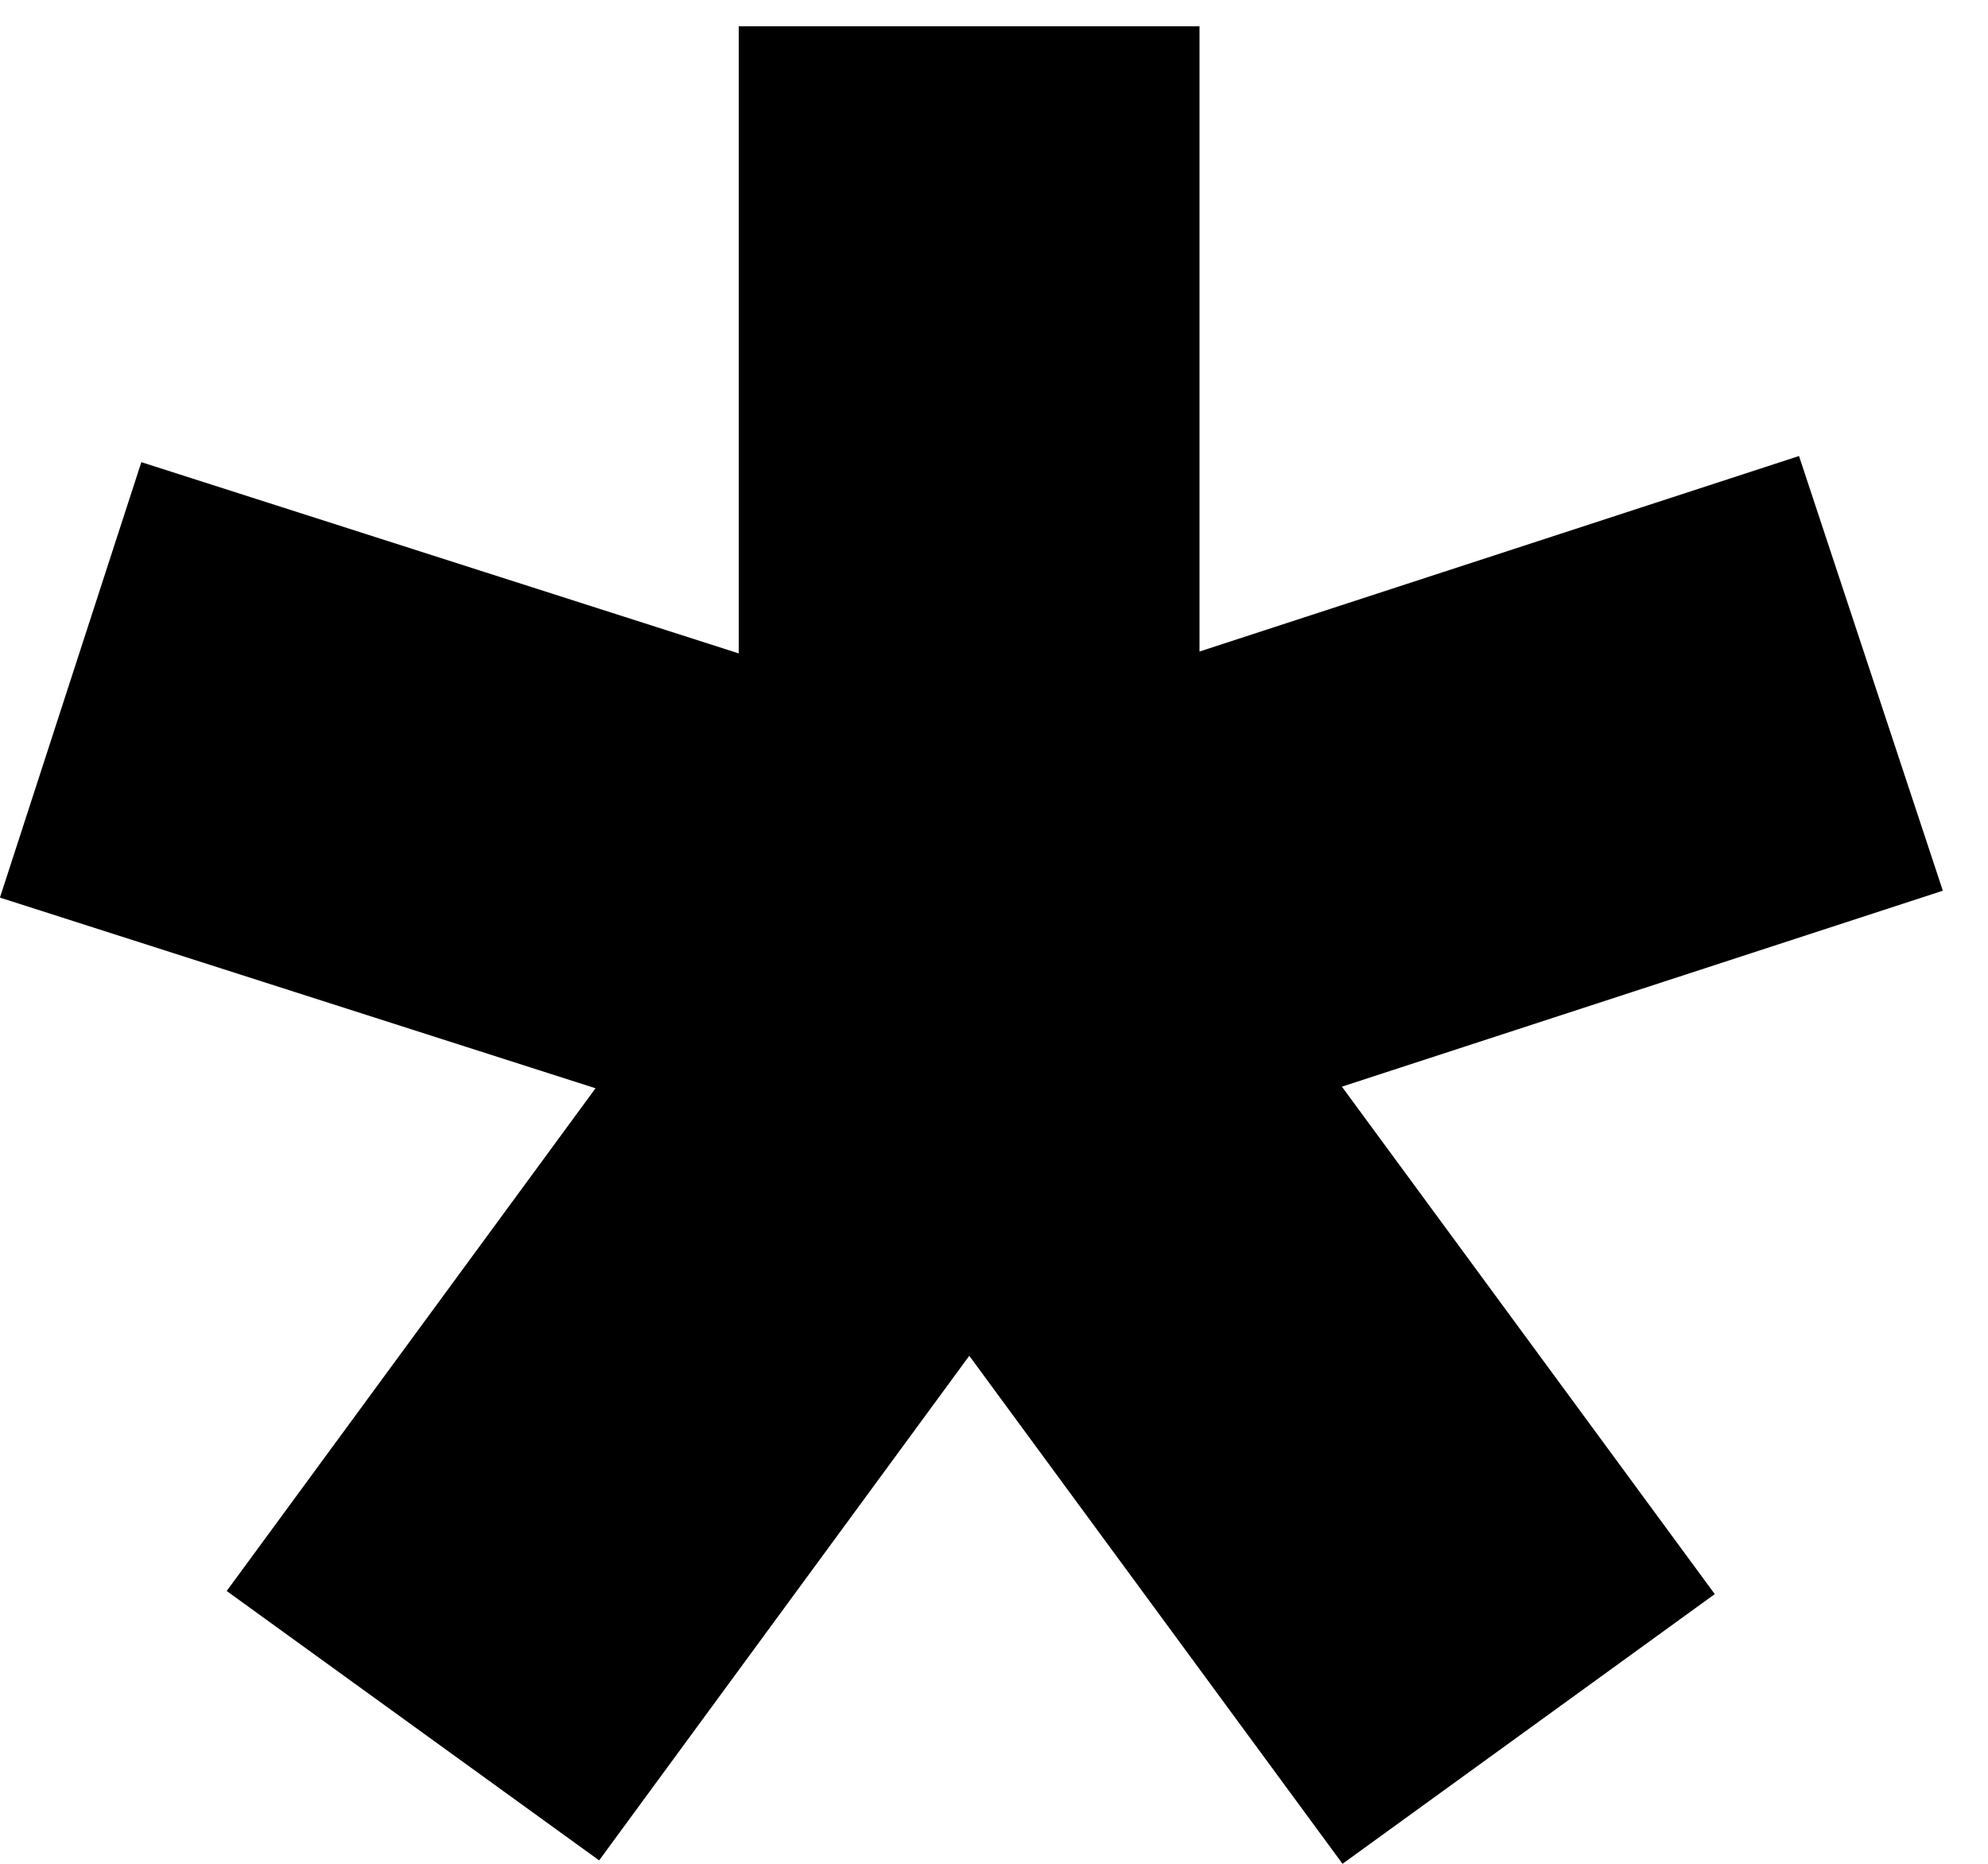 <svg width="32" height="30" viewBox="0 0 32 30" fill="none" xmlns="http://www.w3.org/2000/svg">
<path fill-rule="evenodd" clip-rule="evenodd" d="M9.586 17.517L-0.001 14.448L2.275 7.439L11.891 10.517V0.423H19.308V10.487L28.958 7.34L31.273 14.337L21.6 17.491L27.602 25.659L21.61 30L15.602 21.823L9.644 29.945L3.649 25.609L9.586 17.517Z" fill="black"/>
</svg>
